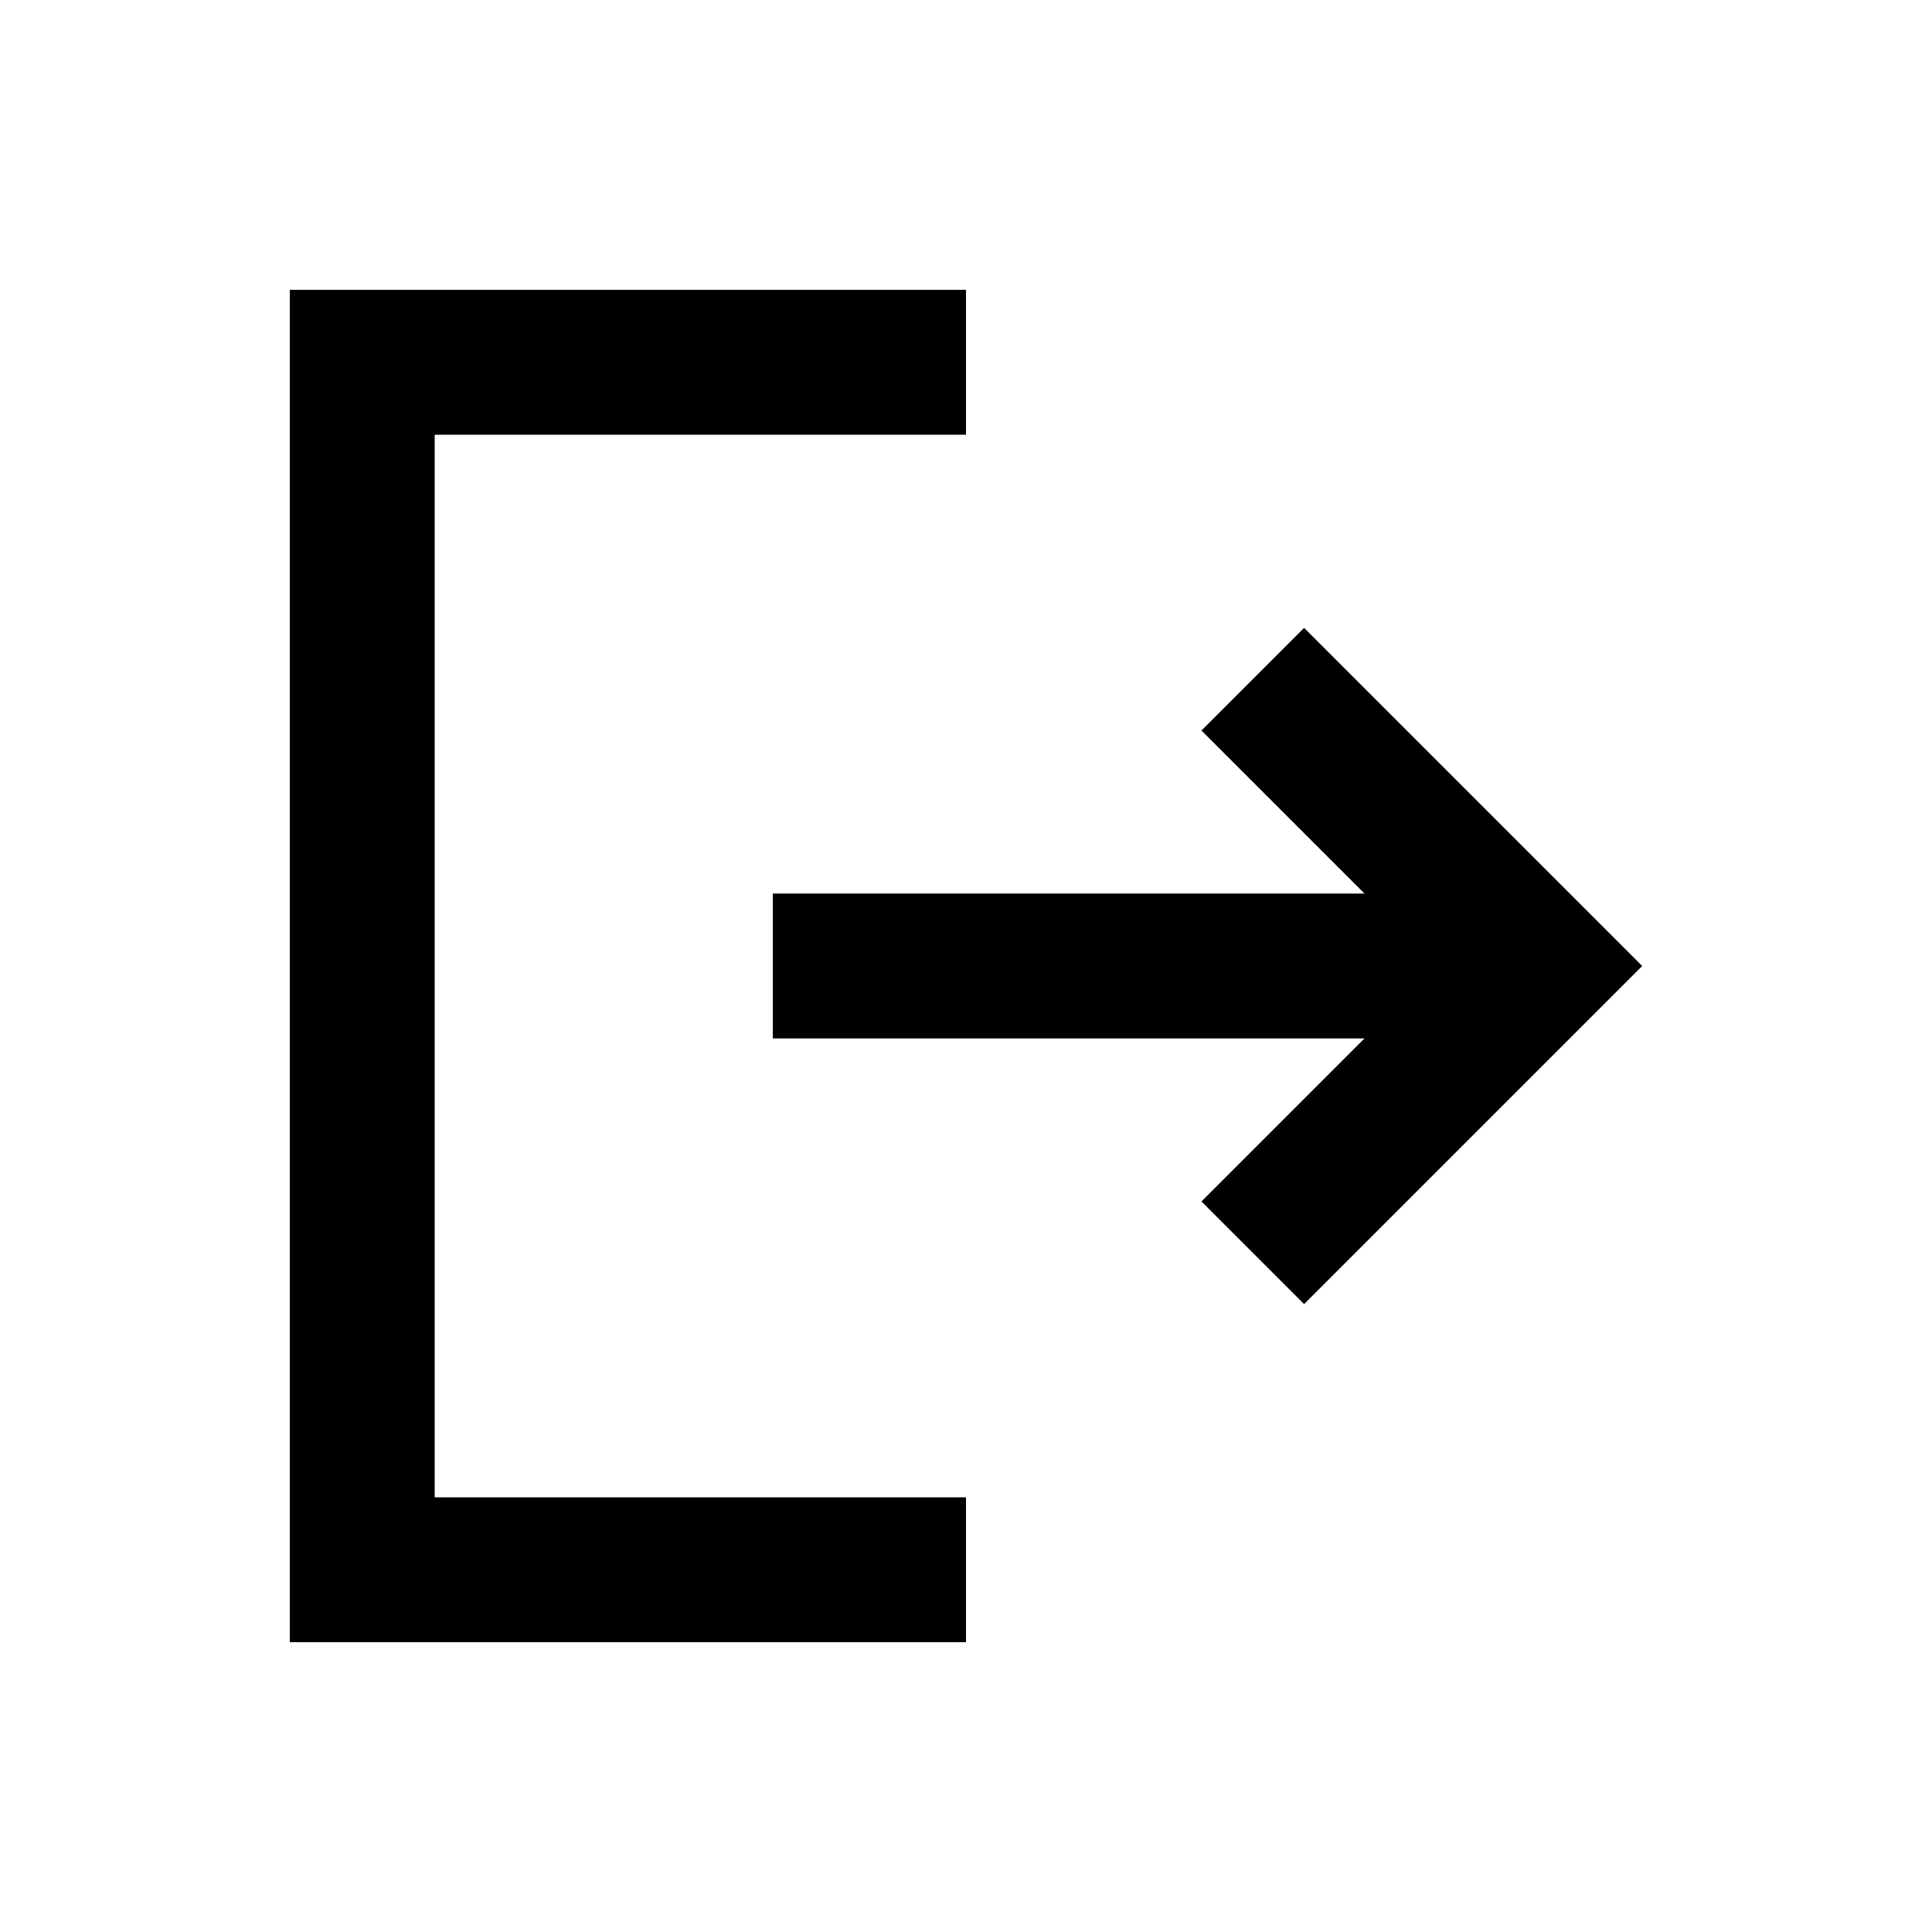<svg xmlns="http://www.w3.org/2000/svg" height="20px" viewBox="0 -960 960 960" width="20px" fill="currentColor"><path d="M144-144v-672h336v72H216v528h264v72H144Zm504-168-51-51 81-81H384v-72h294l-81-81 51-51 168 168-168 168Z"/></svg>